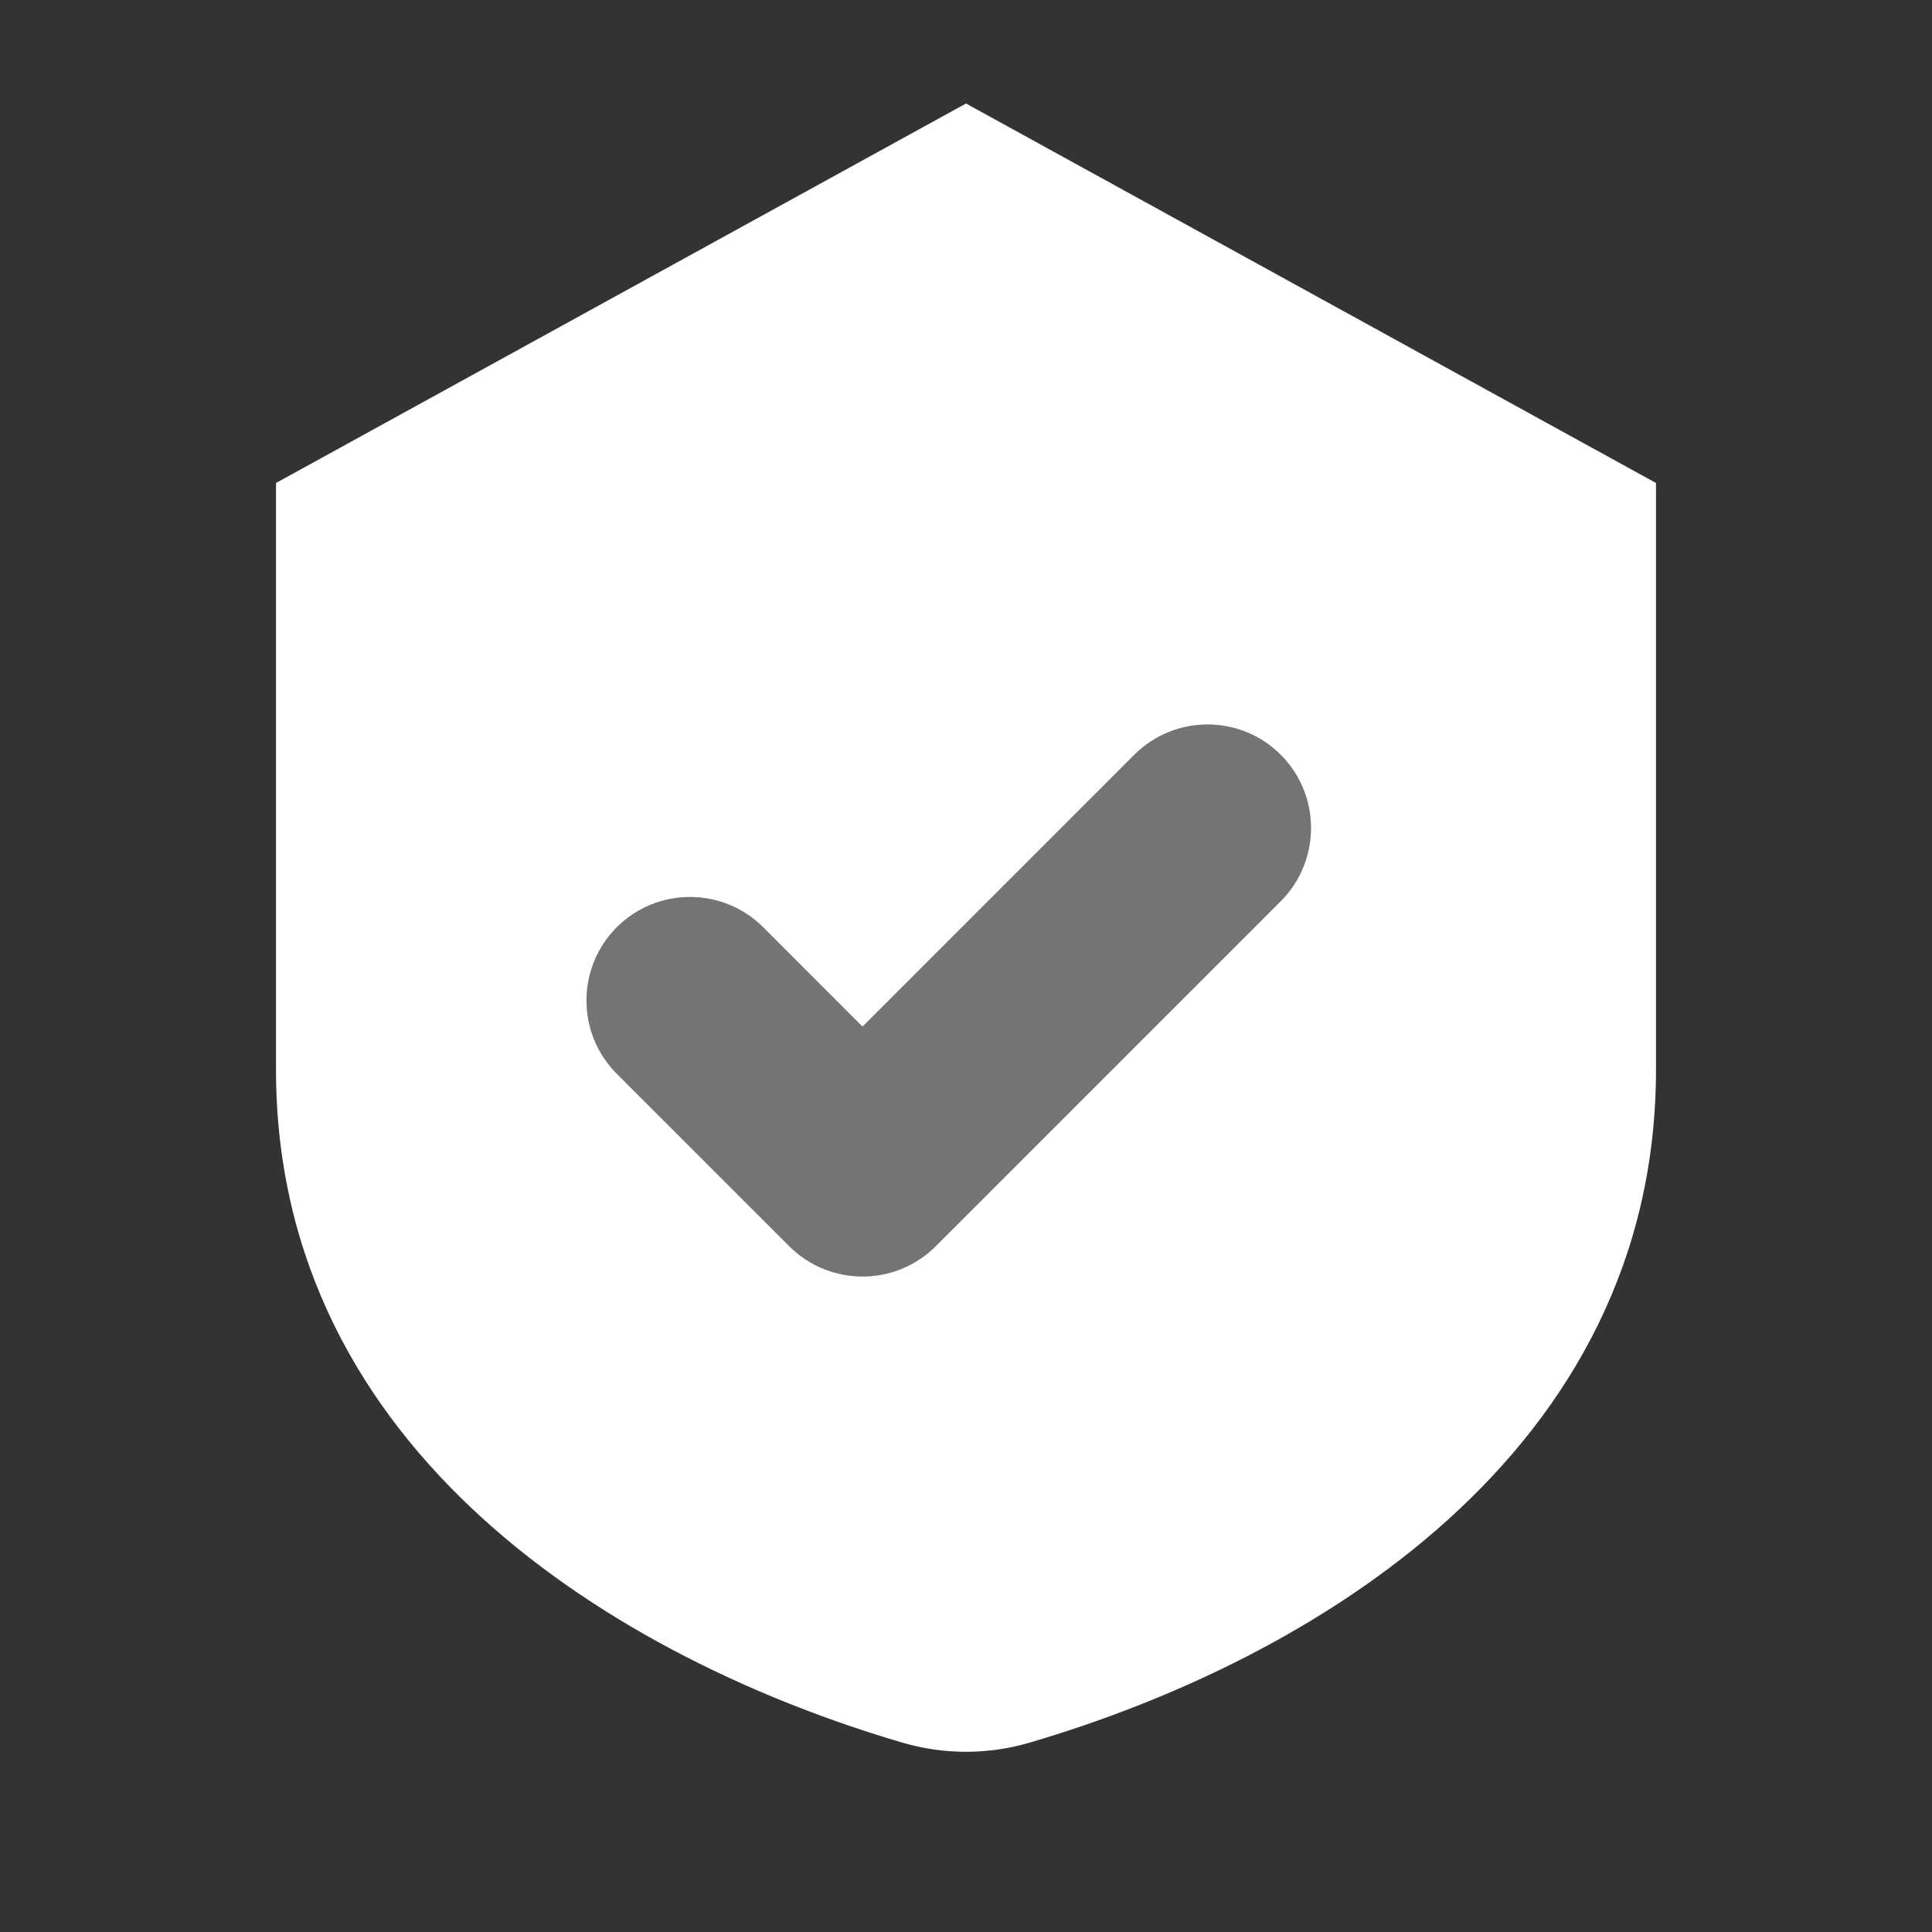 <svg width="28" height="28" viewBox="0 0 28 28" fill="none" xmlns="http://www.w3.org/2000/svg">
<rect x="0" y="0" width="28" height="28" fill="#333333" stroke="none"/>
<path fill-rule="evenodd" clip-rule="evenodd" d="M14 1.5L4 7V15.5C4 21.074 8.997 24.059 13.083 25.257C13.682 25.432 14.318 25.432 14.917 25.257C19.003 24.059 24 21.074 24 15.5V7L14 1.5ZM18.561 13.061C19.146 12.475 19.146 11.525 18.561 10.939C17.975 10.354 17.025 10.354 16.439 10.939L12.5 14.879L11.061 13.439C10.475 12.854 9.525 12.854 8.939 13.439C8.354 14.025 8.354 14.975 8.939 15.561L11.439 18.061C12.025 18.646 12.975 18.646 13.561 18.061L18.561 13.061Z" fill="white"/>
<path opacity="0.32" fill-rule="evenodd" clip-rule="evenodd" d="M18.561 10.939C19.146 11.525 19.146 12.475 18.561 13.061L13.561 18.061C12.975 18.646 12.025 18.646 11.439 18.061L8.939 15.561C8.354 14.975 8.354 14.025 8.939 13.439C9.525 12.854 10.475 12.854 11.061 13.439L12.5 14.879L16.439 10.939C17.025 10.354 17.975 10.354 18.561 10.939Z" fill="white"/>
</svg>
